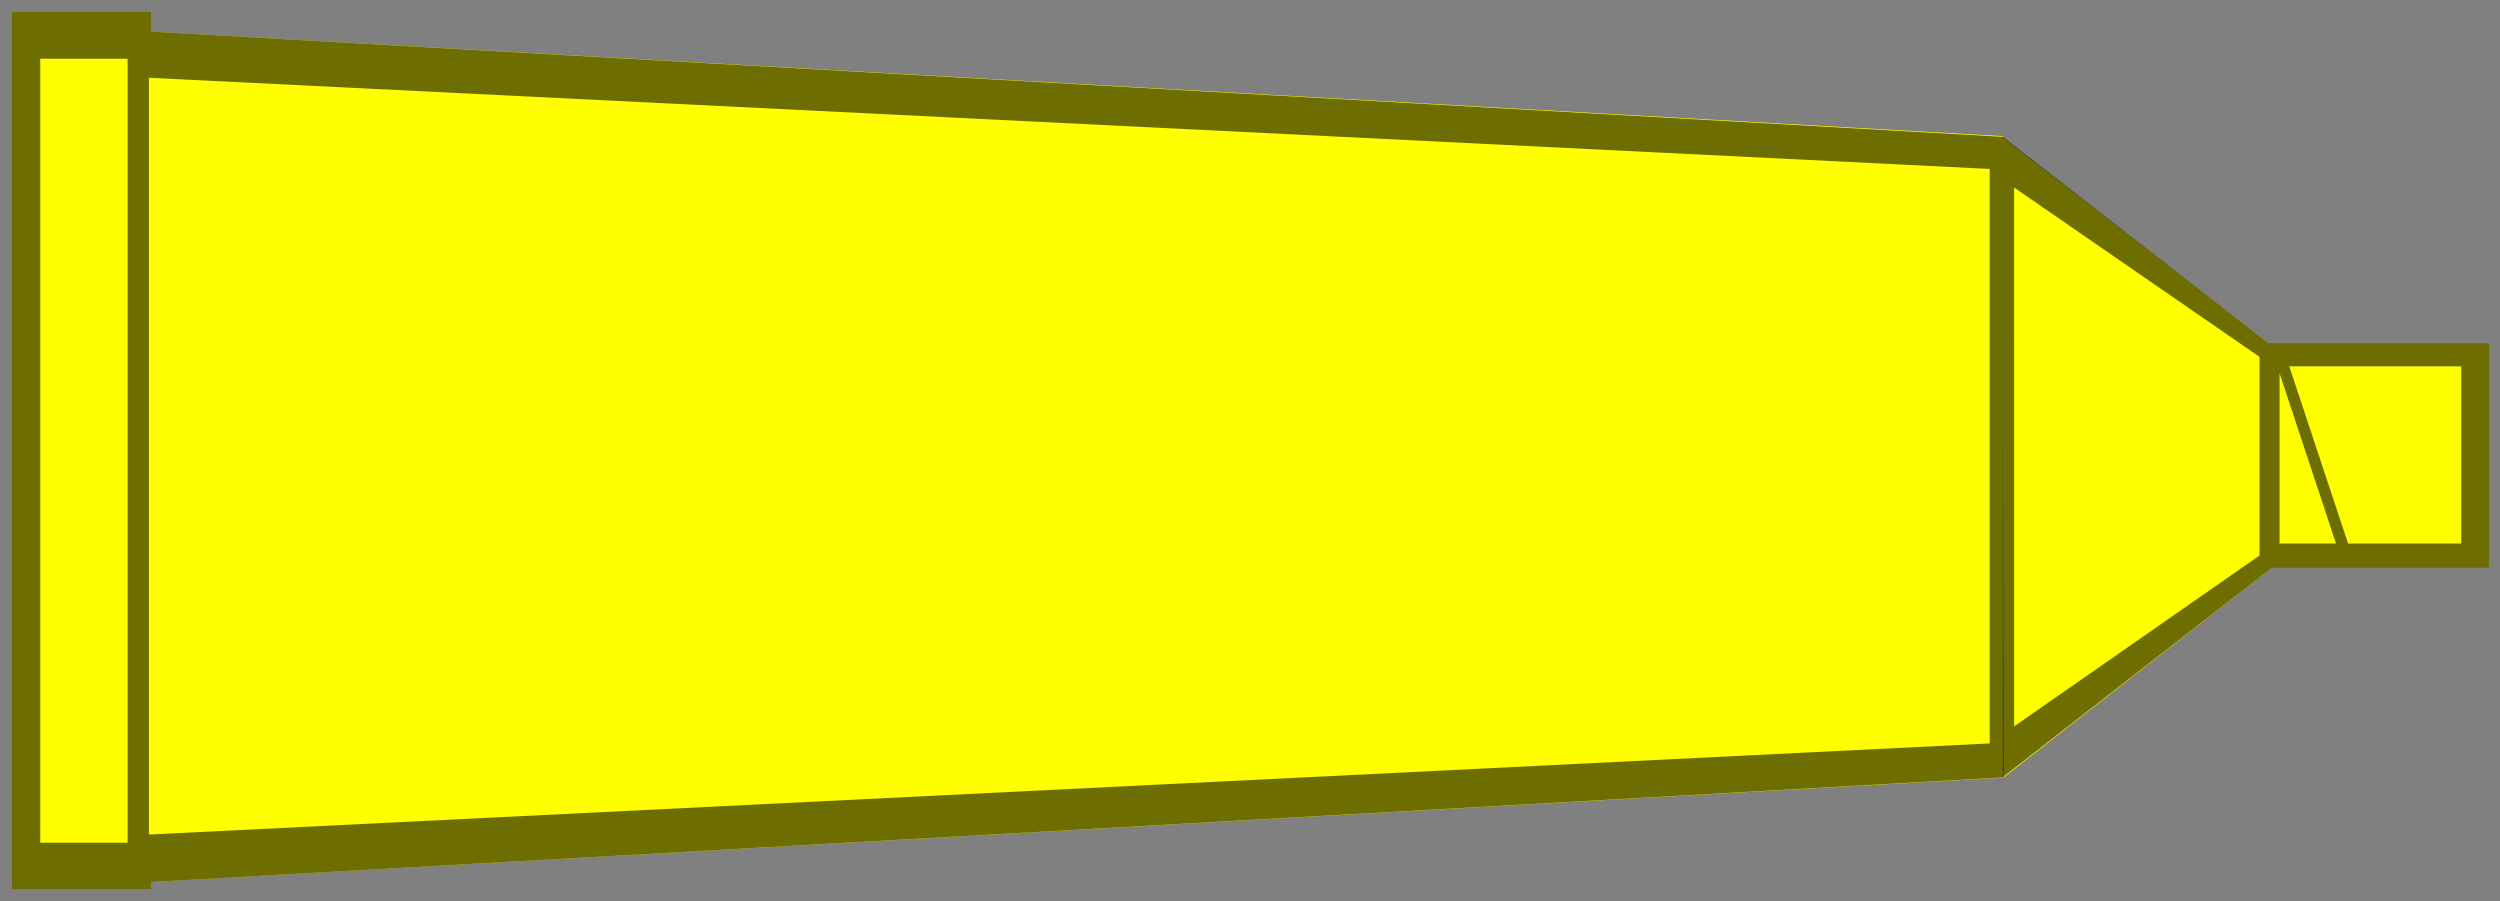 <?xml version="1.0" encoding="UTF-8" standalone="no"?>
<svg
   xmlns:dc="http://purl.org/dc/elements/1.1/"
   xmlns:cc="http://creativecommons.org/ns#"
   xmlns:rdf="http://www.w3.org/1999/02/22-rdf-syntax-ns#"
   xmlns:svg="http://www.w3.org/2000/svg"
   xmlns="http://www.w3.org/2000/svg"
   xmlns:sodipodi="http://sodipodi.sourceforge.net/DTD/sodipodi-0.dtd"
   xmlns:inkscape="http://www.inkscape.org/namespaces/inkscape"
   id="svg6431"
   viewBox="0 0 178.807 64.477"
   version="1.0"
   inkscape:version="0.91 r13725"
   width="100%"
   height="100%"
   sodipodi:docname="tube-yellow.svg">
  <rect x="0" y="0" width="178.807" height="64.477" fill="#808080" stroke="none"/>
  <sodipodi:namedview
     pagecolor="#ffffff"
     bordercolor="#666666"
     borderopacity="1"
     objecttolerance="10"
     gridtolerance="10"
     guidetolerance="10"
     inkscape:pageopacity="0"
     inkscape:pageshadow="2"
     inkscape:window-width="1880"
     inkscape:window-height="1060"
     id="namedview36"
     showgrid="false"
     inkscape:zoom="2.9577523"
     inkscape:cx="35.583279"
     inkscape:cy="14.893961"
     inkscape:window-x="-3"
     inkscape:window-y="-3"
     inkscape:window-maximized="1"
     inkscape:current-layer="svg6431"
     borderlayer="true"
     fit-margin-top="0"
     fit-margin-left="0"
     fit-margin-right="0"
     fit-margin-bottom="0" />
  <defs
     id="defs3" />
  <path
     id="path6381"
     style="color:#000000;fill:#ffff00;fill-opacity:1;stroke:none;stroke-width:1.713;stroke-linejoin:bevel;stroke-miterlimit:4;stroke-opacity:1;stroke-dasharray:none"
     d="m 9.972,2.217 133.277,7.517 V 55.618 L 9.972,63.126 V 2.217 z"
     inkscape:connector-curvature="0" />
  <rect
     id="rect6383"
     style="color:#000000;fill:#ffff00;stroke:none;stroke-width:1.713;stroke-linejoin:bevel;stroke-miterlimit:4;stroke-opacity:1;stroke-dasharray:none;fill-opacity:1"
     transform="scale(-1,1)"
     height="62.764"
     width="9.944"
     y="0.856"
     x="-10.8" />
  <rect
     id="rect6387"
     style="color:#000000;fill:#ffff00;stroke:none;stroke-width:1.495;stroke-linejoin:bevel;stroke-miterlimit:4;stroke-opacity:1;stroke-dasharray:none;fill-opacity:1"
     height="16.079"
     width="16.272"
     y="24.536"
     x="161.788" />
  <path
     id="path8440"
     style="color:#000000;fill:#ffff00;fill-opacity:1;stroke:none;stroke-width:1.713;stroke-linejoin:bevel;stroke-miterlimit:4;stroke-opacity:1;stroke-dasharray:none"
     d="M 162.543,24.784 143.187,9.792 143.319,55.593 162.543,40.559 V 24.784 z"
     inkscape:connector-curvature="0" />
  <path
     inkscape:connector-curvature="0"
     style="color:#000000;font-style:normal;font-variant:normal;font-weight:normal;font-stretch:normal;font-size:medium;line-height:normal;font-family:sans-serif;text-indent:0;text-align:start;text-decoration:none;text-decoration-line:none;text-decoration-style:solid;text-decoration-color:#000000;letter-spacing:normal;word-spacing:normal;text-transform:none;direction:ltr;block-progression:tb;writing-mode:lr-tb;baseline-shift:baseline;text-anchor:start;white-space:normal;clip-rule:nonzero;display:inline;overflow:visible;visibility:visible;opacity:1;isolation:auto;mix-blend-mode:normal;color-interpolation:sRGB;color-interpolation-filters:linearRGB;solid-color:#000000;solid-opacity:1;fill:#000000;fill-opacity:0.573;fill-rule:nonzero;stroke:none;stroke-width:0.817px;stroke-linecap:butt;stroke-linejoin:miter;stroke-miterlimit:4;stroke-dasharray:none;stroke-dashoffset:0;stroke-opacity:1;color-rendering:auto;image-rendering:auto;shape-rendering:auto;text-rendering:auto;enable-background:accumulate"
     d="m 0.855,0.855 0,62.766 9.945,0 0,-0.541 132.422,-7.477 19.248,-14.988 15.59,0 0,-16.08 -15.838,0 L 143.248,9.787 10.801,2.264 l 0,-1.408 -9.945,0 z m 2.025,3.348 6.248,0 0,56.07 -6.248,0 0,-56.07 z m 7.77,1.359 131.658,6.521 0,41.09 -131.658,6.516 0,-54.127 z m 133.406,7.852 17.553,12.113 0,14.203 -17.553,12.225 0,-38.541 z m 19.68,12.787 12.299,0 0,12.676 -8.094,0 -4.205,-12.676 z m -0.695,0.5 4.037,12.176 -4.037,0 0,-12.176 z"
     id="path3062" />
</svg>
